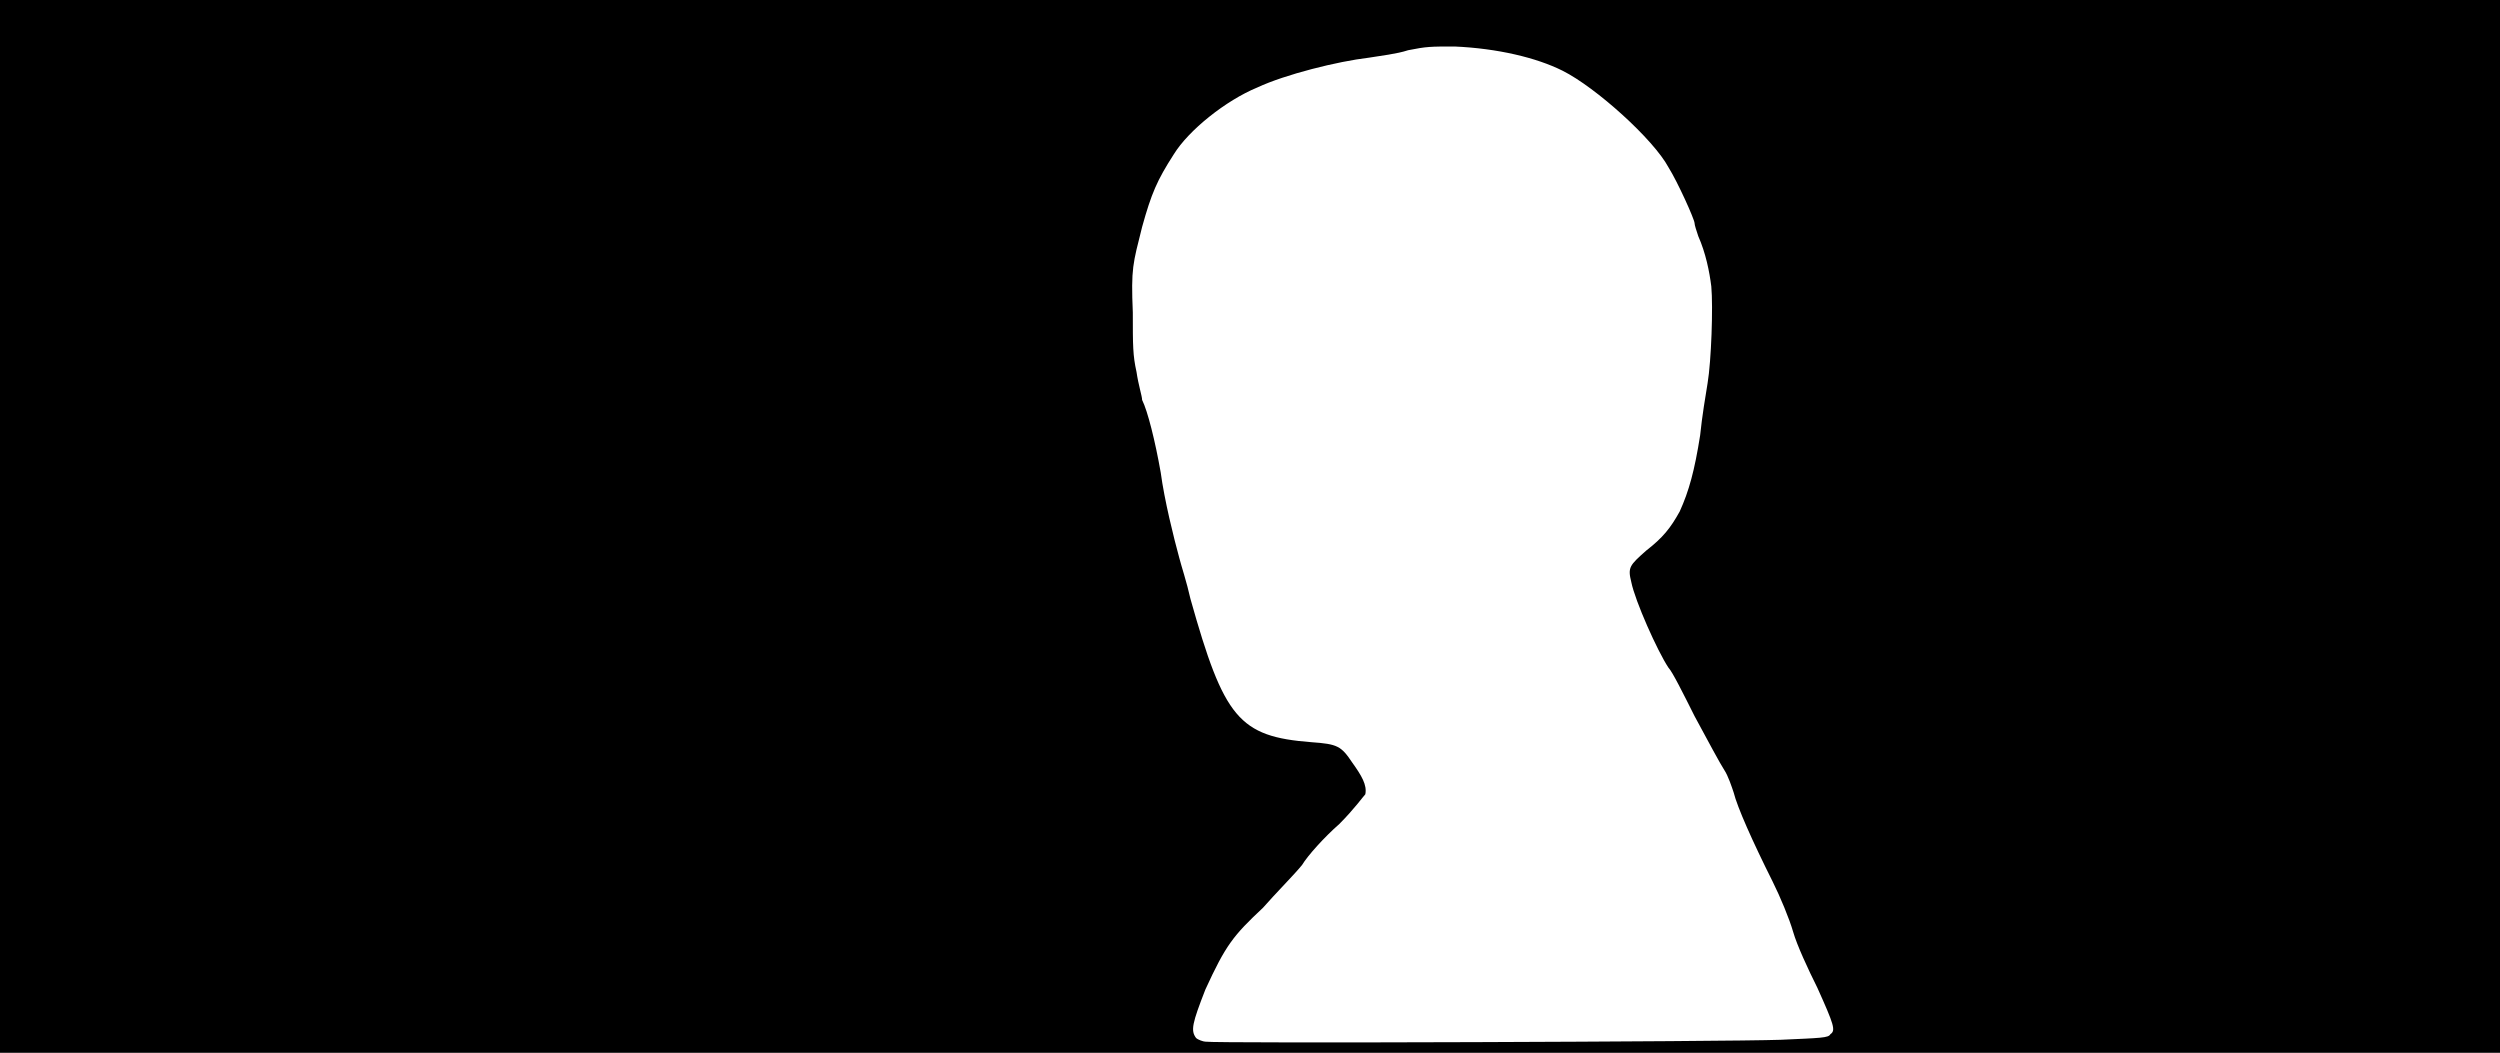 <svg xmlns="http://www.w3.org/2000/svg" width="1344" height="566"><path d="M0 283V0h1344v566H0V283m957 276c22-1 26-1 27-3 3-2 2-5-7-25-5-10-11-23-13-30s-7-19-11-27c-11-22-19-40-21-48-1-3-3-9-5-12s-9-16-16-29c-6-12-12-24-14-26-6-9-18-36-20-46-2-8-1-9 8-17 9-7 13-12 18-21 5-11 8-22 11-41 1-10 3-22 4-28 2-12 3-41 2-52-1-8-3-18-7-27-1-3-2-6-2-7 0-2-9-22-14-30-8-15-39-43-57-52-14-7-35-12-58-13-13 0-15 0-25 2-6 2-15 3-21 4-17 2-45 9-60 16-17 7-37 23-45 36-9 14-12 21-17 39-5 20-6 22-5 46 0 18 0 23 2 32 1 7 3 13 3 15 3 6 7 22 10 39 2 15 7 35 10 46 1 4 4 13 6 22 18 64 26 74 65 77 14 1 16 2 22 11 5 7 8 12 7 17-1 1-6 8-14 16-8 7-17 17-20 22-4 5-14 15-21 23-16 15-20 20-31 44-7 18-8 22-5 26 1 1 4 2 5 2 4 1 282 0 309-1z"/></svg>